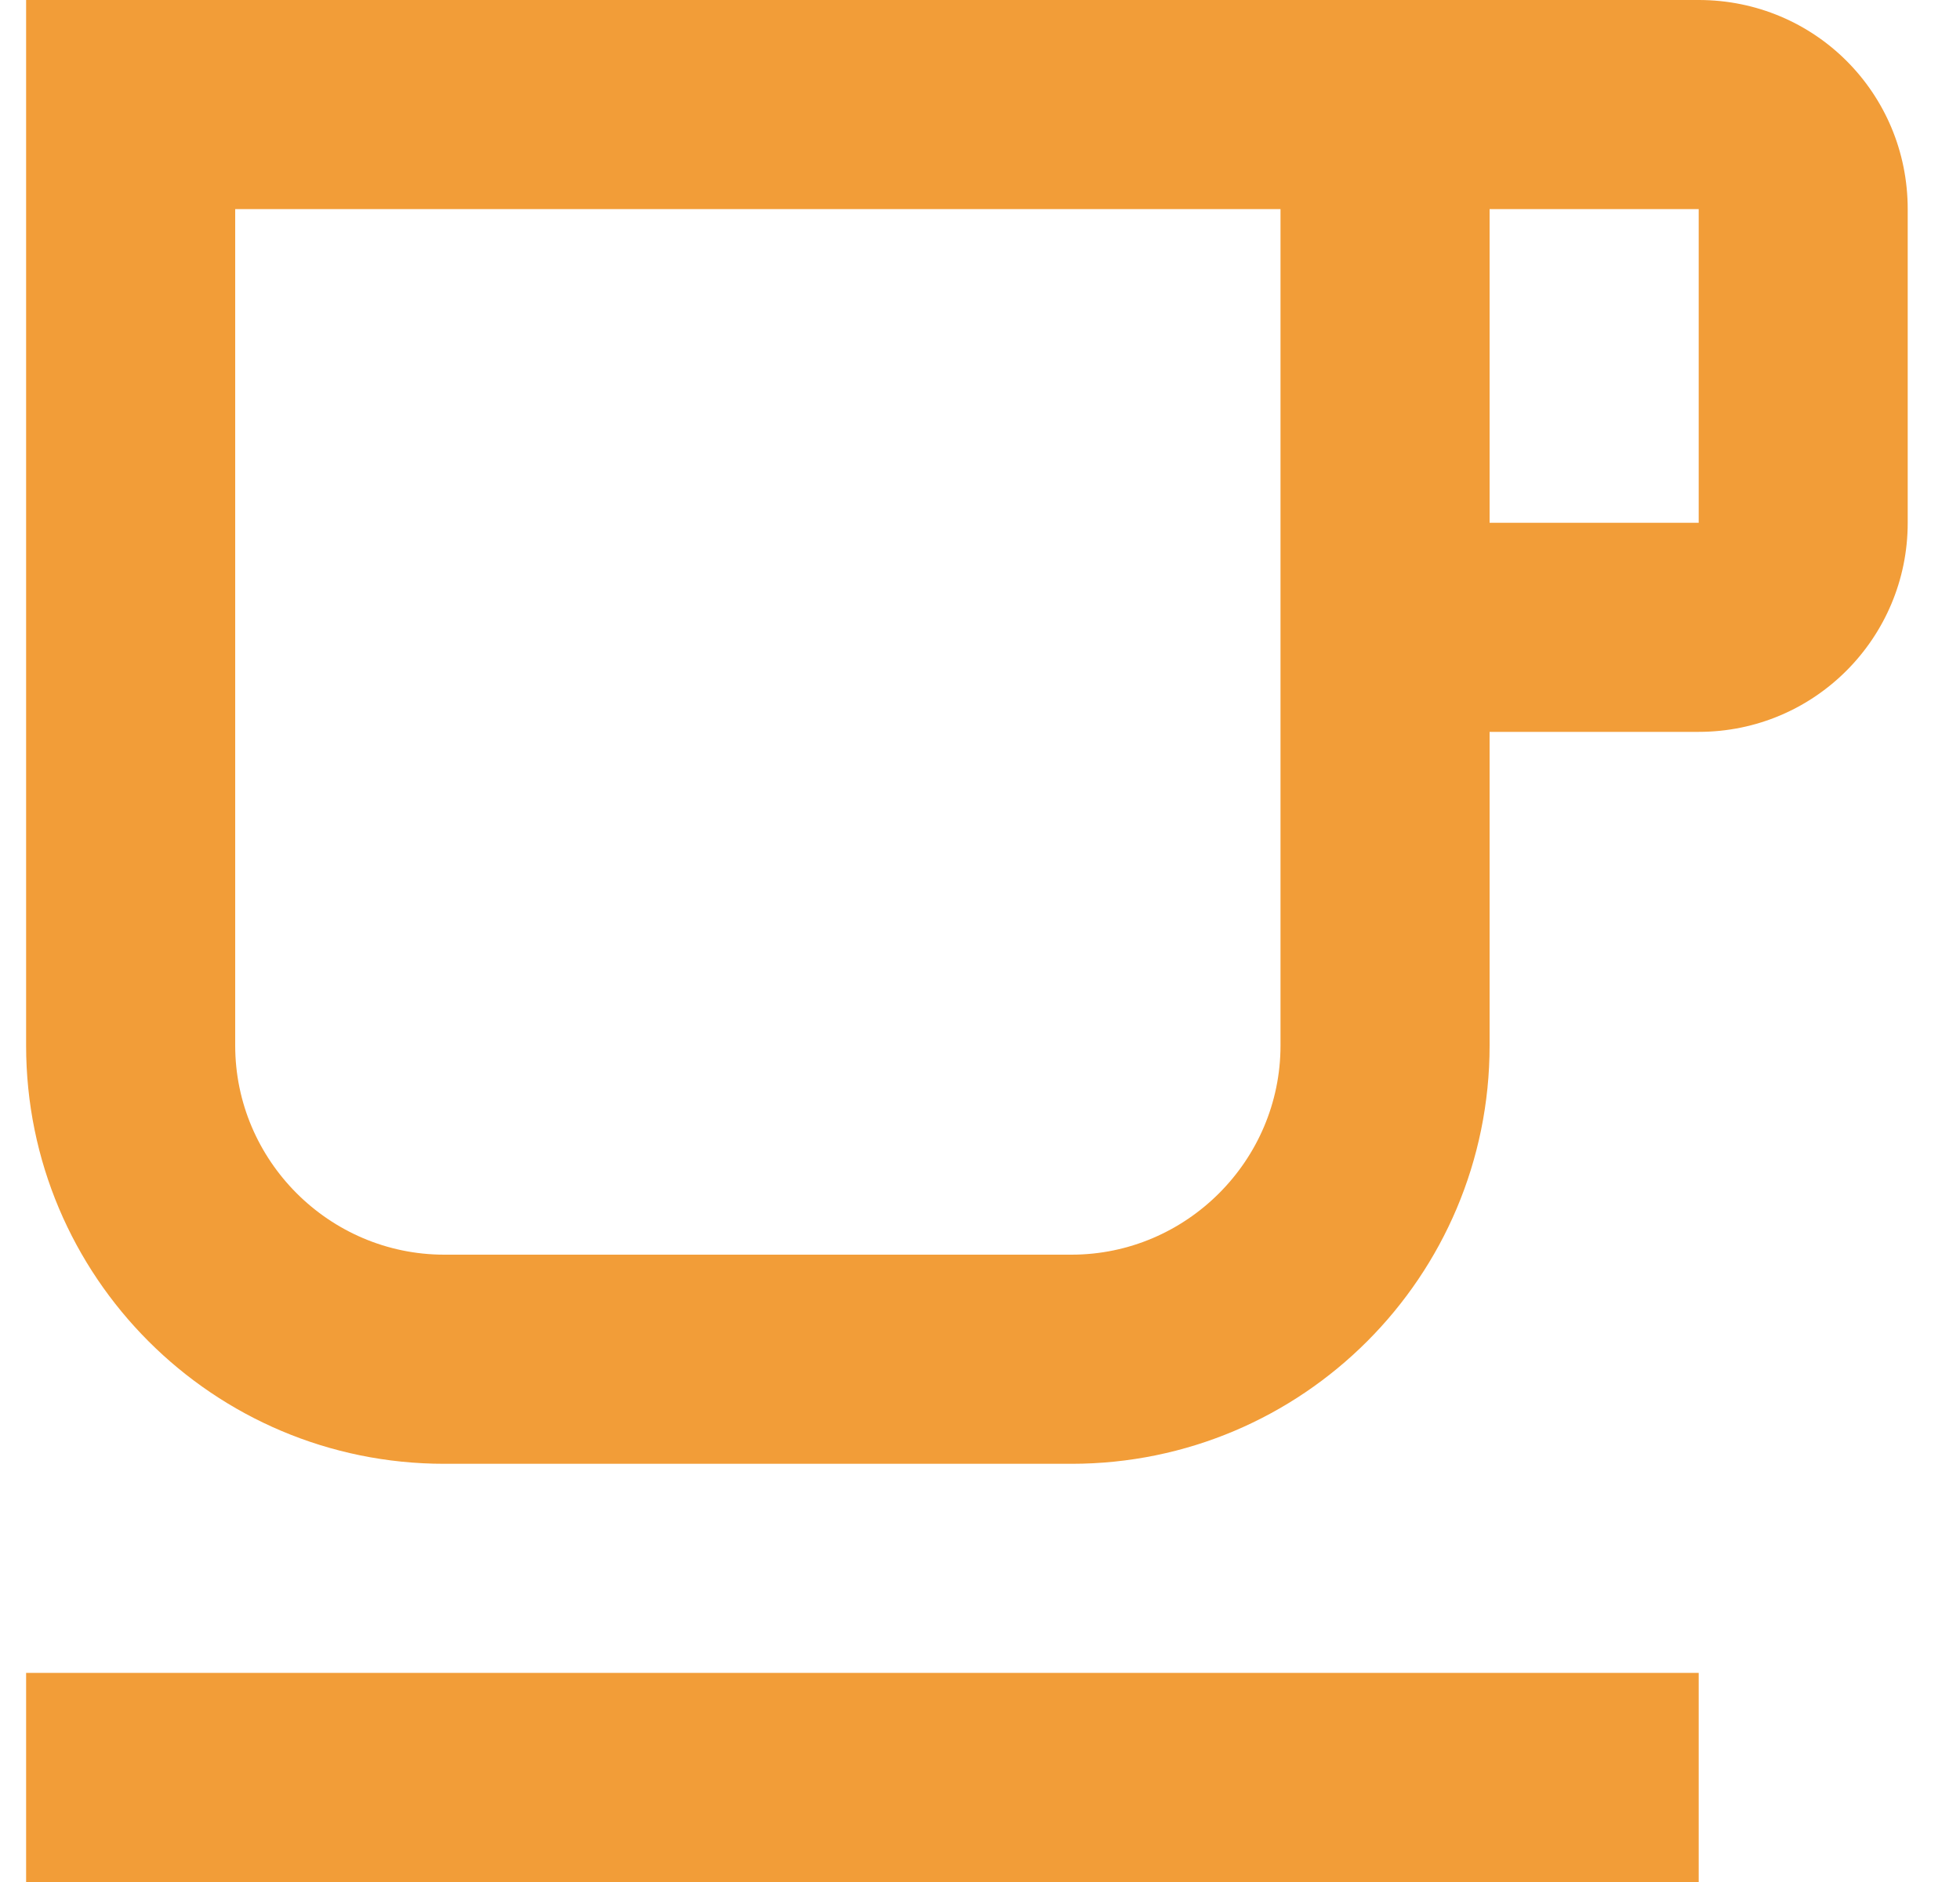 <svg width="25" height="24" viewBox="0 0 25 24" fill="none" xmlns="http://www.w3.org/2000/svg">
<path d="M0.333 21.333H21.667V24H0.333V21.333ZM21.667 0H0.333V13.333C0.333 16.28 2.72 18.667 5.667 18.667H13.667C16.613 18.667 19 16.28 19 13.333V9.333H21.667C23.147 9.333 24.333 8.133 24.333 6.667V2.667C24.333 1.187 23.147 0 21.667 0ZM16.333 13.333C16.333 14.8 15.133 16 13.667 16H5.667C4.2 16 3 14.8 3 13.333V2.667H16.333V13.333ZM21.667 6.667H19V2.667H21.667V6.667Z" fill="#F29D38"/>
</svg>
